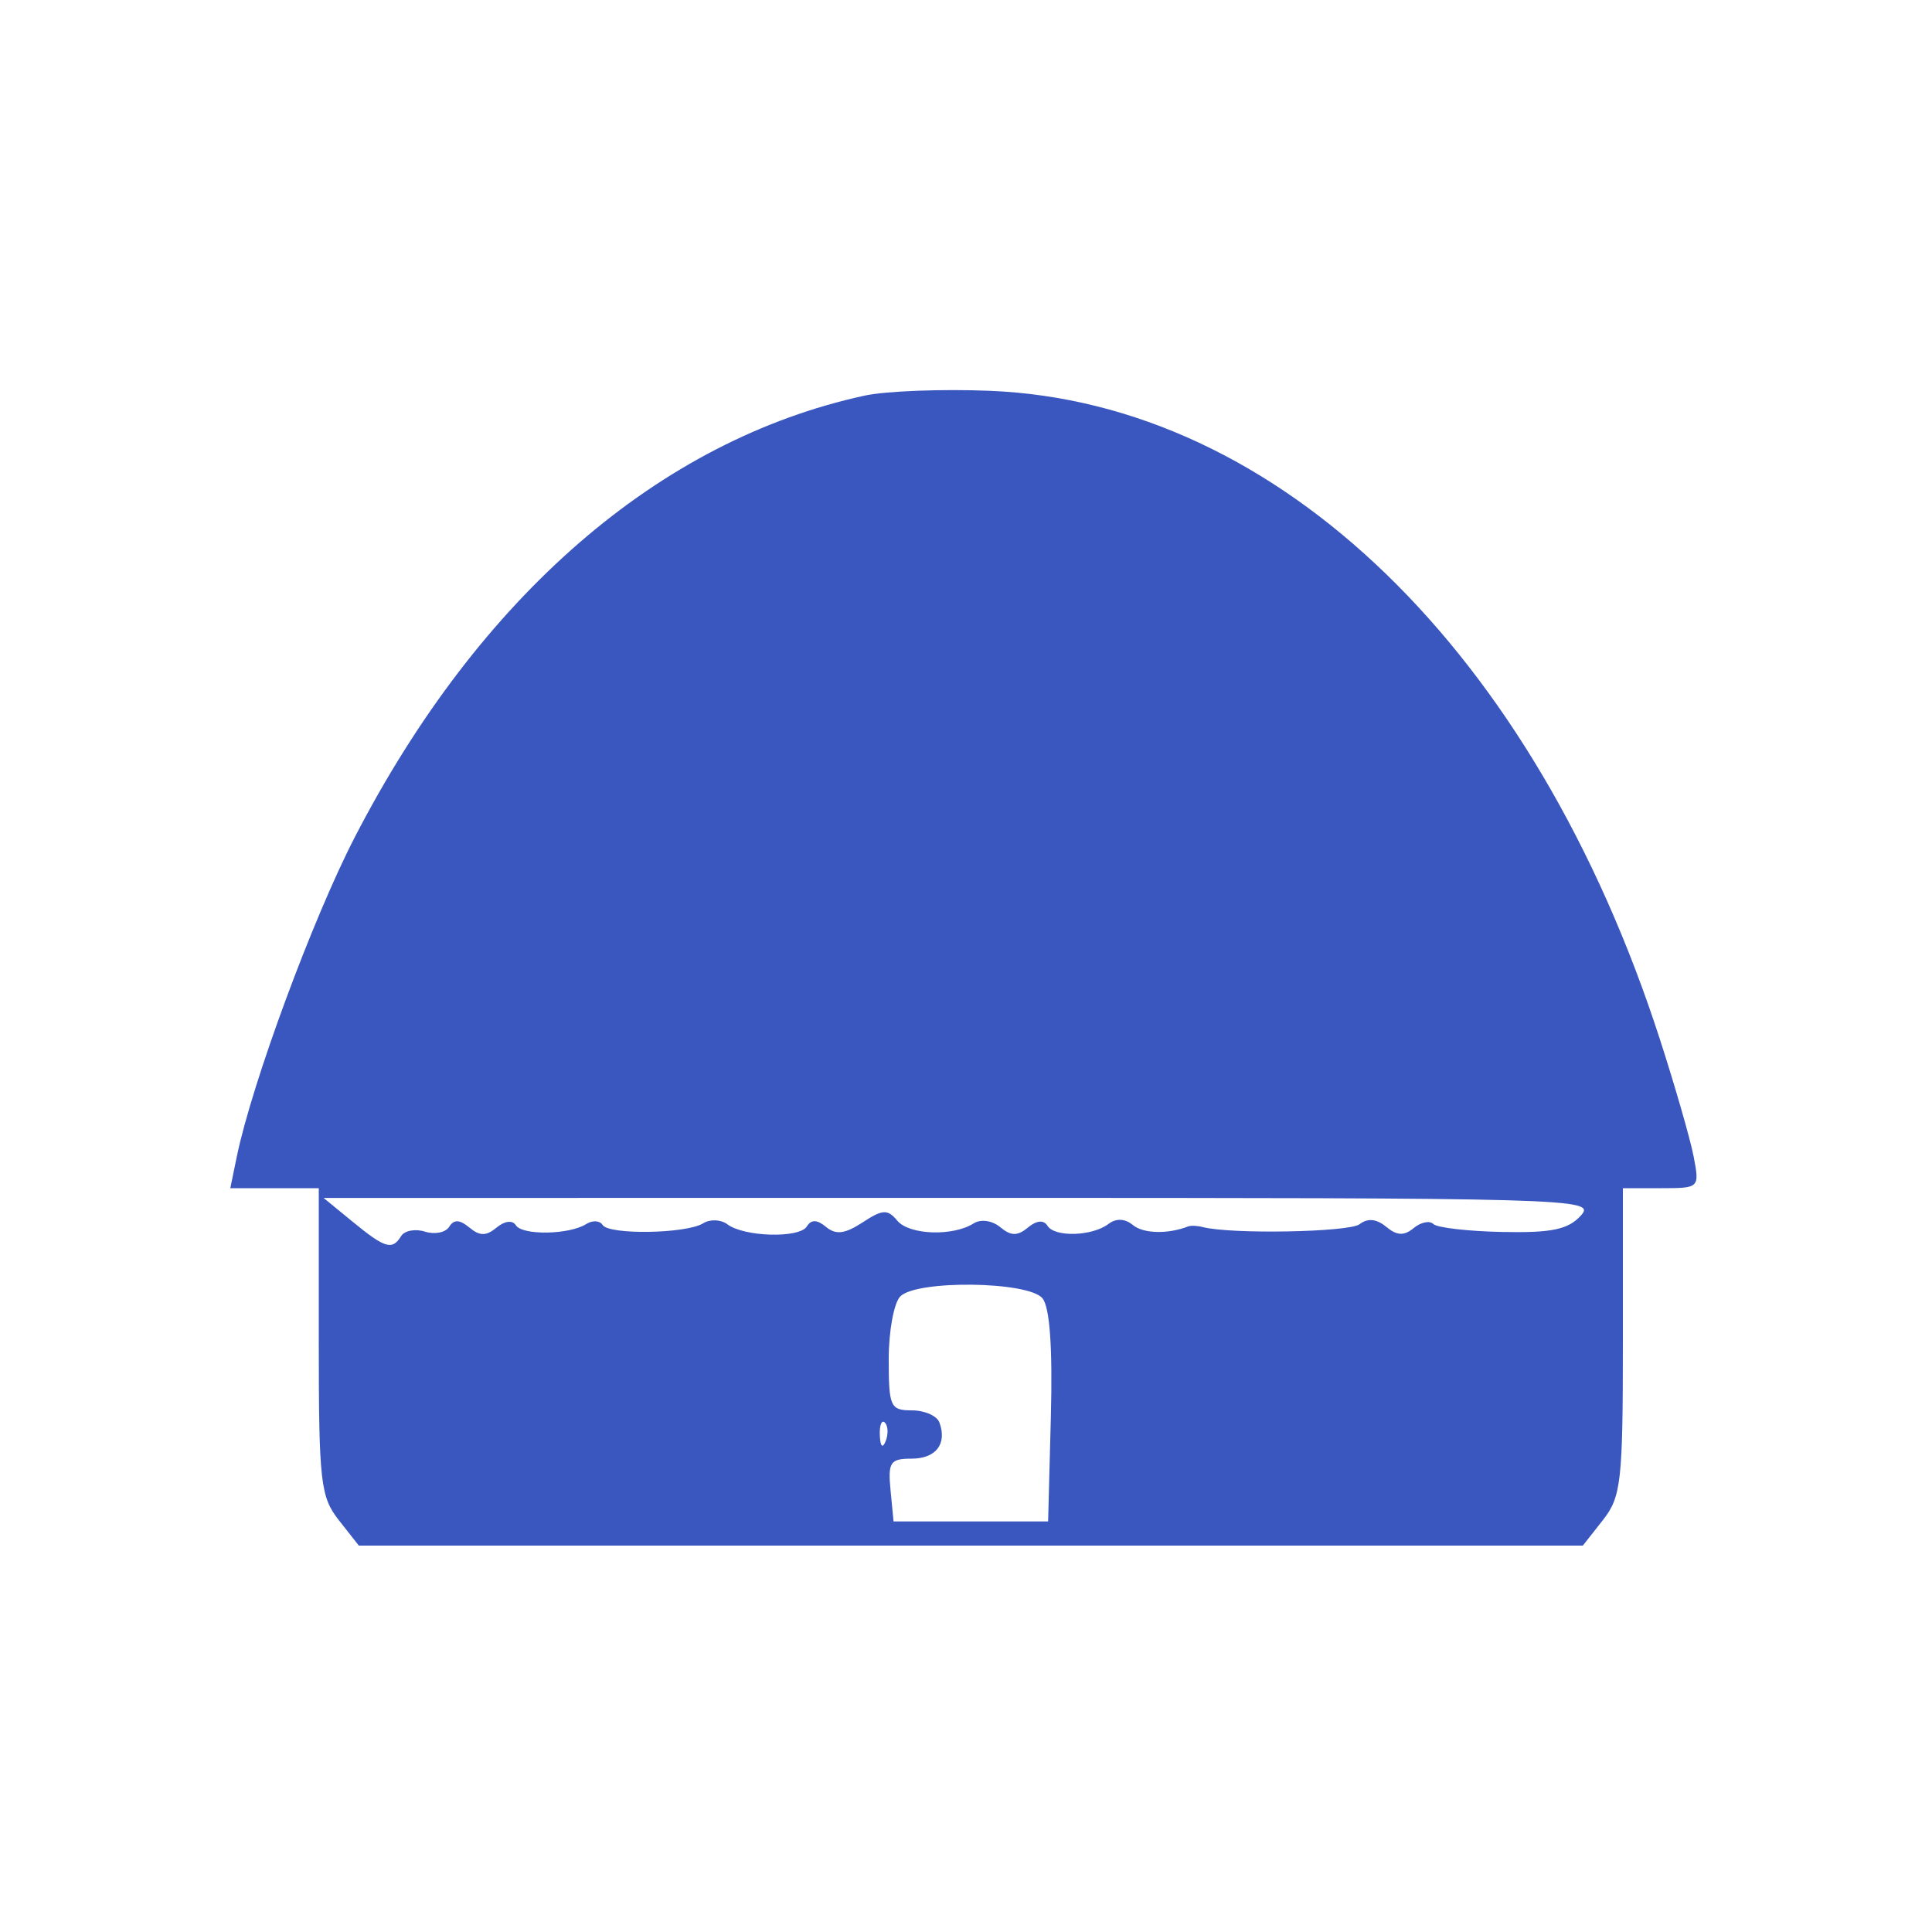 <svg xmlns='http://www.w3.org/2000/svg' width='200' height='200'><path fill='#3A57BF' fill-rule='evenodd' d='M89.5 40.955c-21.266 4.623-39.878 20.744-52.771 45.707-4.367 8.455-10.65 25.47-12.219 33.088l-.669 3.25H33v15.865c0 14.536.174 16.086 2.073 18.5L37.145 160h126.71l2.072-2.635c1.899-2.414 2.073-3.964 2.073-18.5V123h3.975c3.945 0 3.97-.025 3.356-3.25-.341-1.787-1.91-7.247-3.489-12.131-12.998-40.234-39.529-65.93-69.342-67.161-4.95-.205-10.8.019-13 .497m-53 85.514c3.372 2.764 4.104 2.981 5.025 1.49.354-.572 1.468-.779 2.475-.459 1.007.32 2.135.091 2.505-.508.479-.776 1.079-.752 2.084.082 1.078.895 1.744.895 2.822 0 .829-.688 1.649-.787 1.987-.239.662 1.071 5.529.991 7.283-.12.649-.411 1.413-.371 1.698.089.647 1.048 8.673.918 10.415-.169.711-.444 1.836-.398 2.5.102 1.743 1.314 7.46 1.47 8.229.225.457-.739 1.062-.722 1.999.056 1.007.836 1.953.717 3.77-.474 2.073-1.358 2.595-1.385 3.591-.185 1.237 1.49 5.748 1.653 7.911.286.741-.468 1.915-.301 2.75.391 1.115.926 1.787.934 2.867.038.894-.742 1.634-.811 2.02-.186.748 1.211 4.622 1.096 6.319-.187.798-.604 1.714-.561 2.534.12 1.076.893 3.621.954 5.716.137.275-.107.95-.077 1.5.066 2.92.762 15.176.538 16.25-.297.831-.646 1.753-.555 2.75.273 1.11.921 1.849.955 2.842.131.738-.612 1.654-.802 2.035-.421.381.381 3.6.752 7.155.824 5.106.103 6.809-.254 8.12-1.702 1.606-1.774-.417-1.832-64.247-1.827l-65.905.005 3 2.459m56.7 7.731c-.66.66-1.2 3.585-1.2 6.5 0 4.923.17 5.3 2.393 5.3 1.316 0 2.6.563 2.853 1.25.819 2.227-.356 3.75-2.893 3.75-2.195 0-2.444.373-2.166 3.25l.313 3.25h16l.285-10.855c.187-7.147-.111-11.332-.873-12.25-1.46-1.76-12.994-1.913-14.712-.195m-2.121 14.383c.048 1.165.285 1.402.604.605.289-.722.253-1.585-.079-1.917-.332-.332-.568.258-.525 1.312'/></svg>